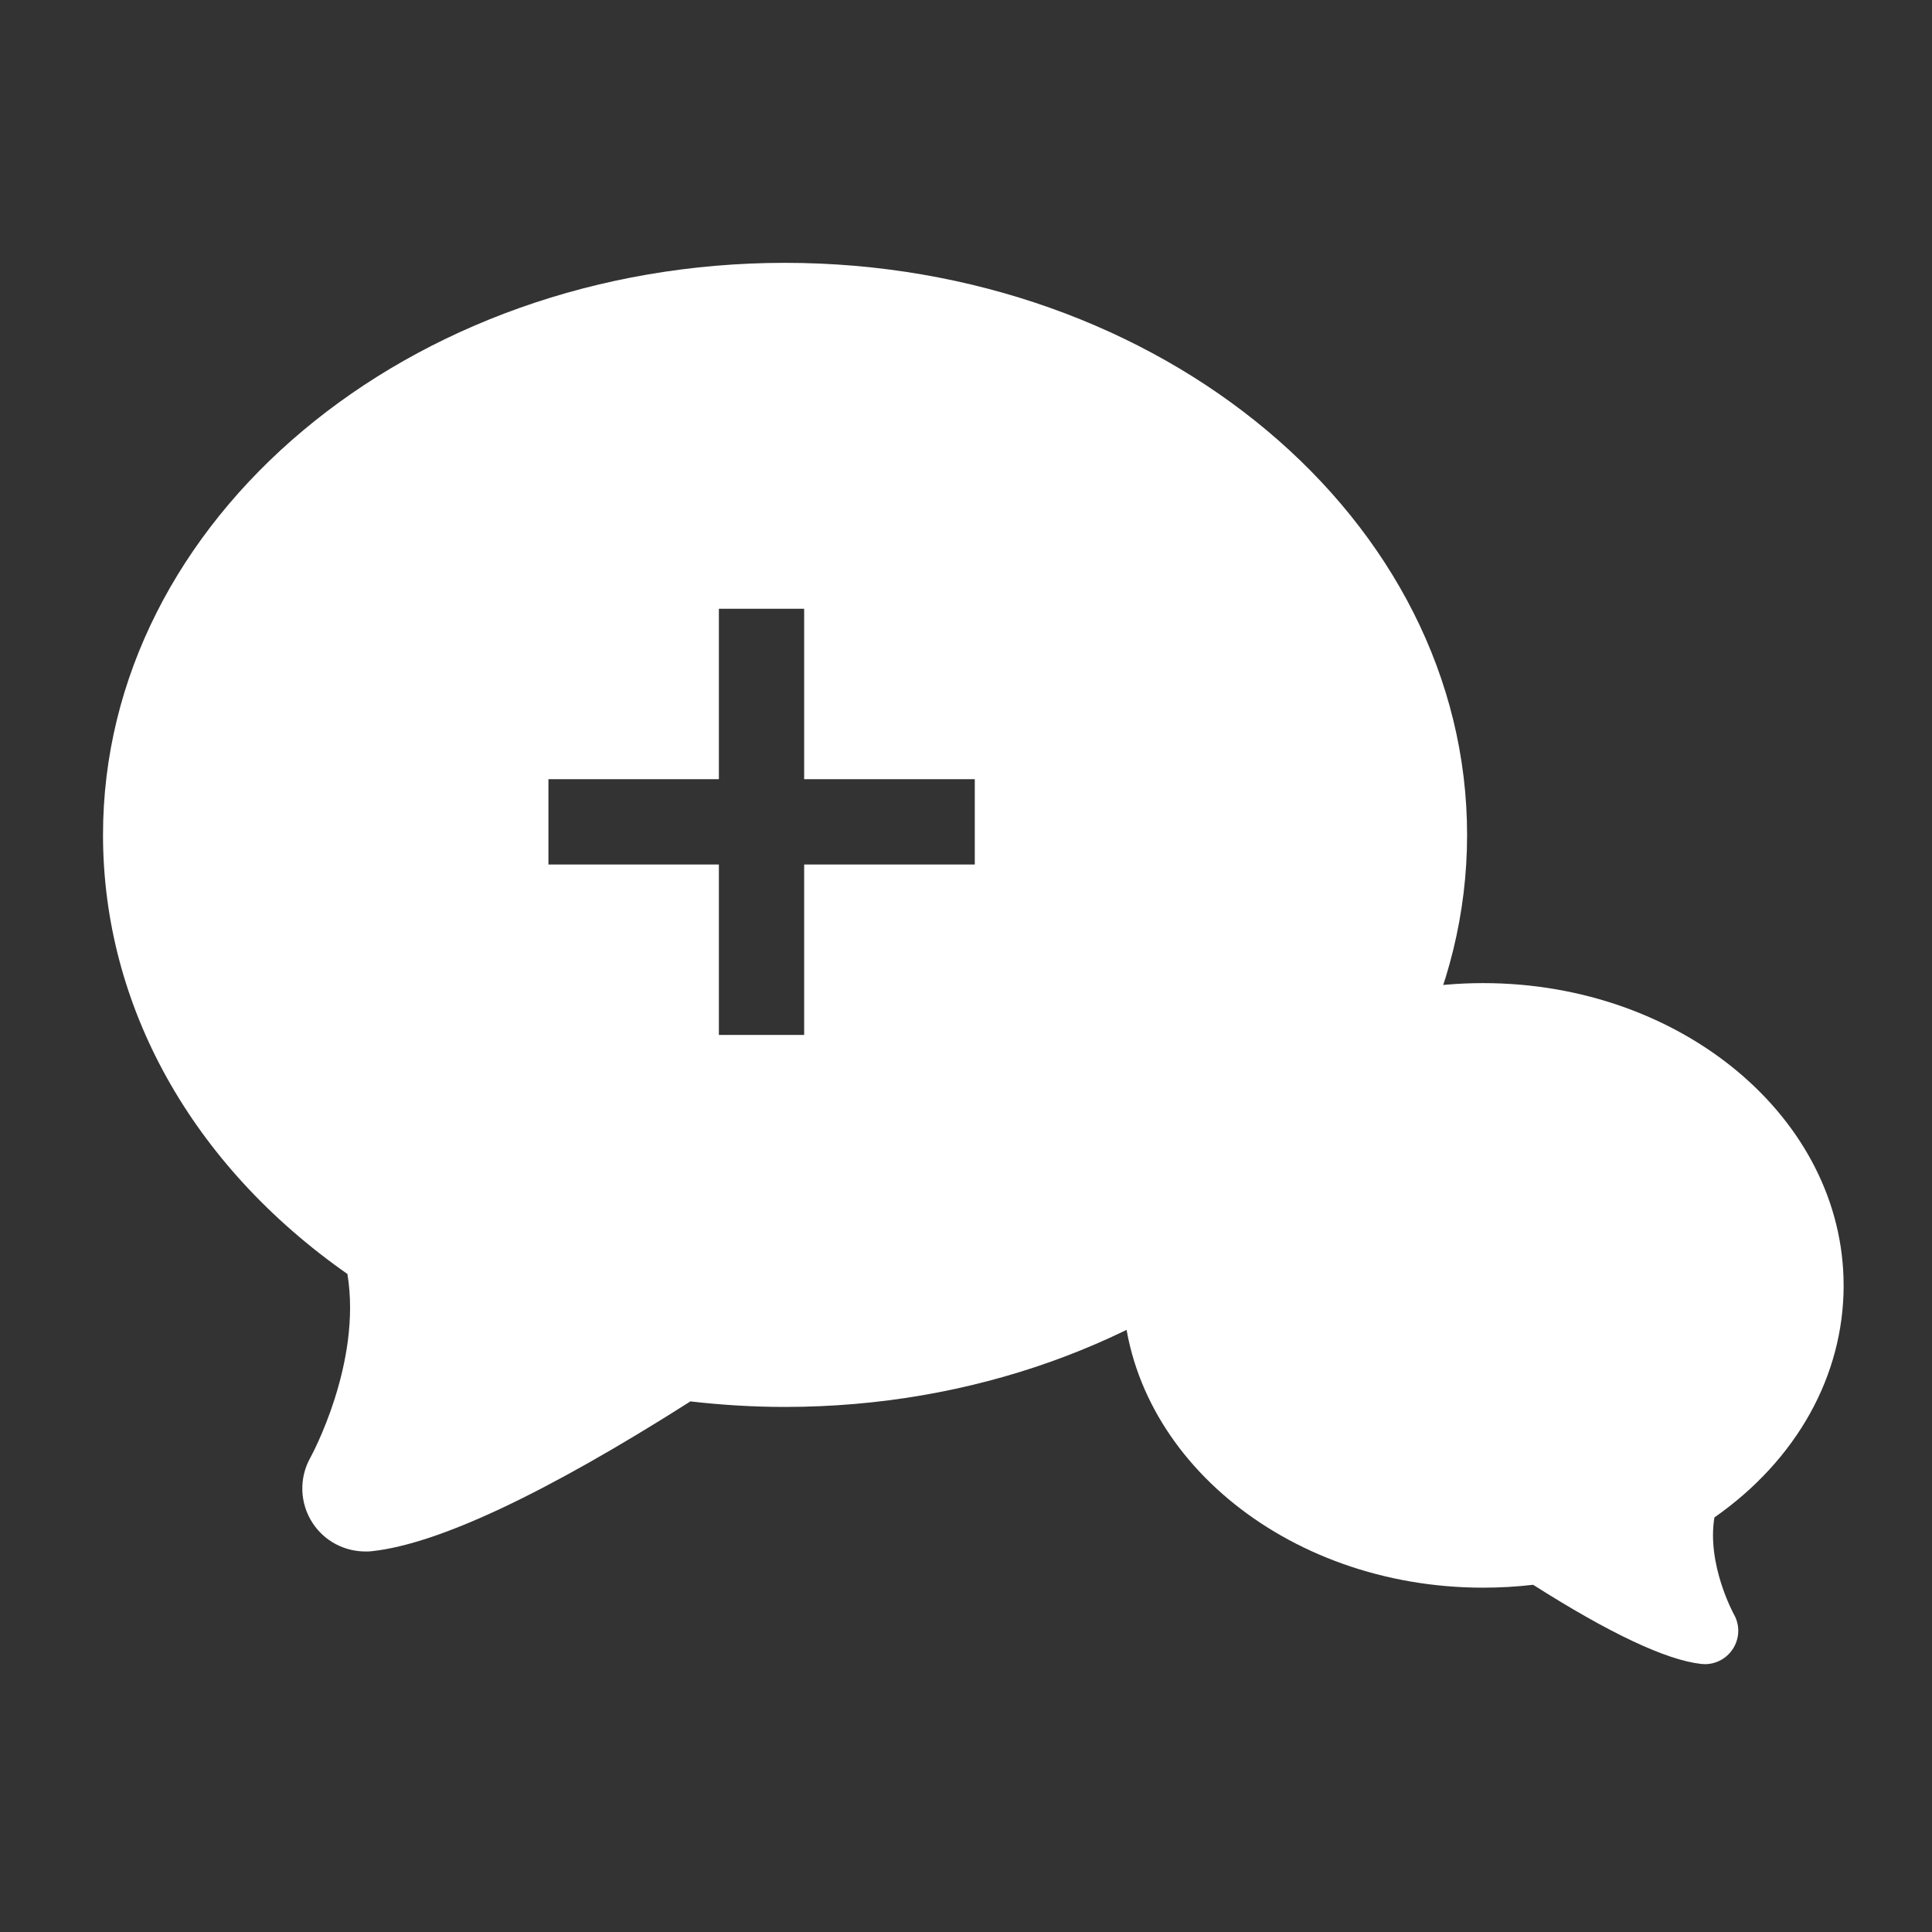 <svg xmlns="http://www.w3.org/2000/svg" viewBox="0 0 22 22"><rect x="0" y="0" width="22" height="22" fill="#333333" stroke="none"/><g fill="#ffffff"><path d="m8.939 3c-4.283 0-7.766 2.922-7.766 6.514 0 1.948 1.011 3.76 2.783 5 .168 1.015-.414 2.077-.42 2.088-.133.235-.124.523.025.75.134.203.359.322.602.322.026 0 .052-0.0.078-.004.755-.084 1.972-.657 3.621-1.705.355.041.716.063 1.076.063 4.283 0 7.768-2.922 7.768-6.514 0-3.591-3.485-6.514-7.768-6.514m-.752 3.939h.971v1.941h1.943v.971h-1.943v1.941h-.971v-1.941h-1.941v-.971h1.941v-1.941" transform="translate(0-.007)"/><path d="m740.86 187.66c0-12.912 12.526-23.416 27.922-23.416 15.397 0 27.923 10.505 27.923 23.416 0 12.912-12.526 23.416-27.923 23.416-1.295 0-2.594-.075-3.871-.223-5.93 3.767-10.308 5.829-13.02 6.131-.094.001-.189.016-.282.016-.872 0-1.678-.434-2.159-1.163-.537-.815-.572-1.848-.094-2.692.022-.04 2.116-3.861 1.512-7.51-6.37-4.458-10.01-10.973-10.01-17.975" transform="matrix(-.147 0 0 .147 129.9-12.949)"/></g></svg>